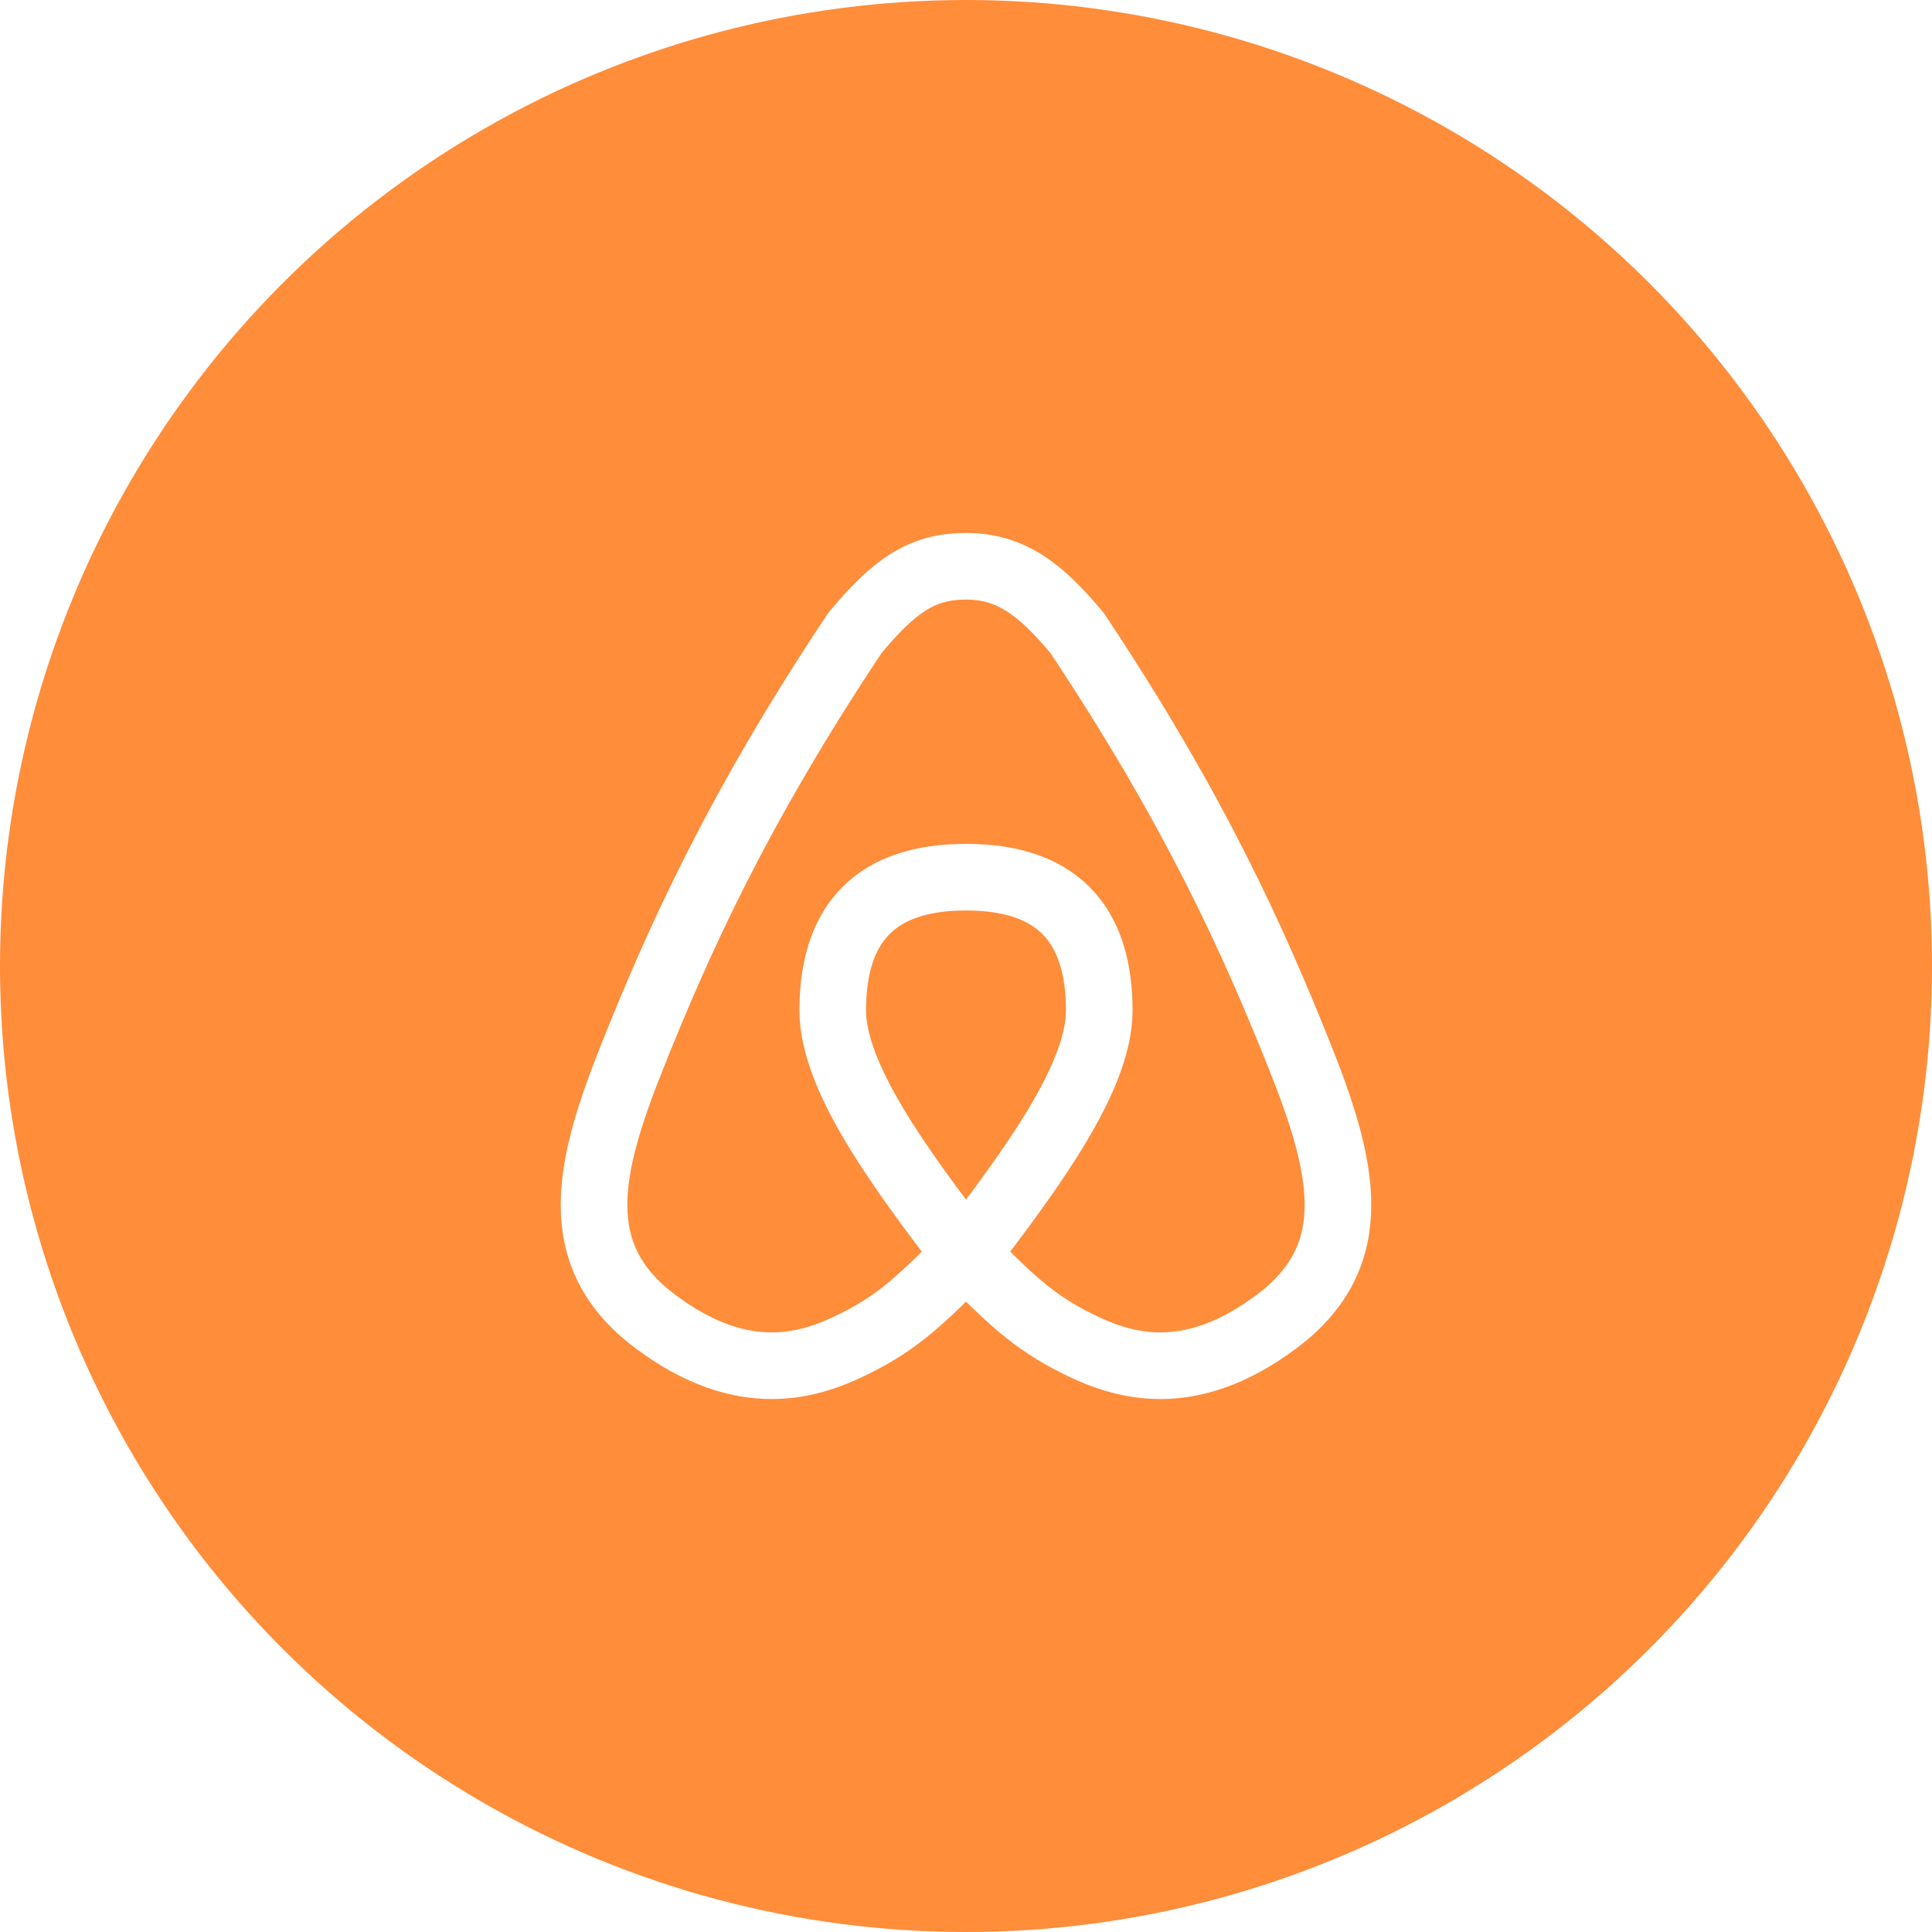 <svg width="58" height="58" viewBox="0 0 58 58" fill="none" xmlns="http://www.w3.org/2000/svg">
<rect width="58" height="58" fill="#F5F5F5"/>
<g clip-path="url(#clip0_0_1)">
<rect width="1440" height="8583" transform="translate(-194 -2996)" fill="white"/>
<g filter="url(#filter0_d_0_1)">
<rect x="-29" y="-17" width="380" height="93" rx="20" fill="white"/>
</g>
<circle cx="29" cy="29" r="29" fill="#FF8D3A"/>
<path d="M29 26.333C26.333 26.333 25 27.667 25 30.333C25 32.333 26.992 35.047 29 37.667C30.333 39 31 39.667 32.333 40.333C33.667 41 35.667 41.667 38.333 39.667C41 37.667 40.333 35 39 31.667C37.667 28.333 35.889 24.333 32.333 19C31.221 17.667 30.333 17 28.996 17C27.663 17 26.832 17.6 25.667 19C22.111 24.333 20.333 28.333 19 31.667C17.667 35 17 37.667 19.667 39.667C22.333 41.667 24.333 41 25.667 40.333C27 39.667 27.667 39 29 37.667C31.008 35.047 33 32.333 33 30.333C33 27.667 31.667 26.333 29 26.333Z" stroke="white" stroke-width="2" stroke-linecap="round" stroke-linejoin="round"/>
</g>
<defs>
<filter id="filter0_d_0_1" x="-59" y="-43" width="440" height="153" filterUnits="userSpaceOnUse" color-interpolation-filters="sRGB">
<feFlood flood-opacity="0" result="BackgroundImageFix"/>
<feColorMatrix in="SourceAlpha" type="matrix" values="0 0 0 0 0 0 0 0 0 0 0 0 0 0 0 0 0 0 127 0" result="hardAlpha"/>
<feOffset dy="4"/>
<feGaussianBlur stdDeviation="15"/>
<feComposite in2="hardAlpha" operator="out"/>
<feColorMatrix type="matrix" values="0 0 0 0 0 0 0 0 0 0 0 0 0 0 0 0 0 0 0.08 0"/>
<feBlend mode="normal" in2="BackgroundImageFix" result="effect1_dropShadow_0_1"/>
<feBlend mode="normal" in="SourceGraphic" in2="effect1_dropShadow_0_1" result="shape"/>
</filter>
<clipPath id="clip0_0_1">
<rect width="1440" height="8583" fill="white" transform="translate(-194 -2996)"/>
</clipPath>
</defs>
</svg>
